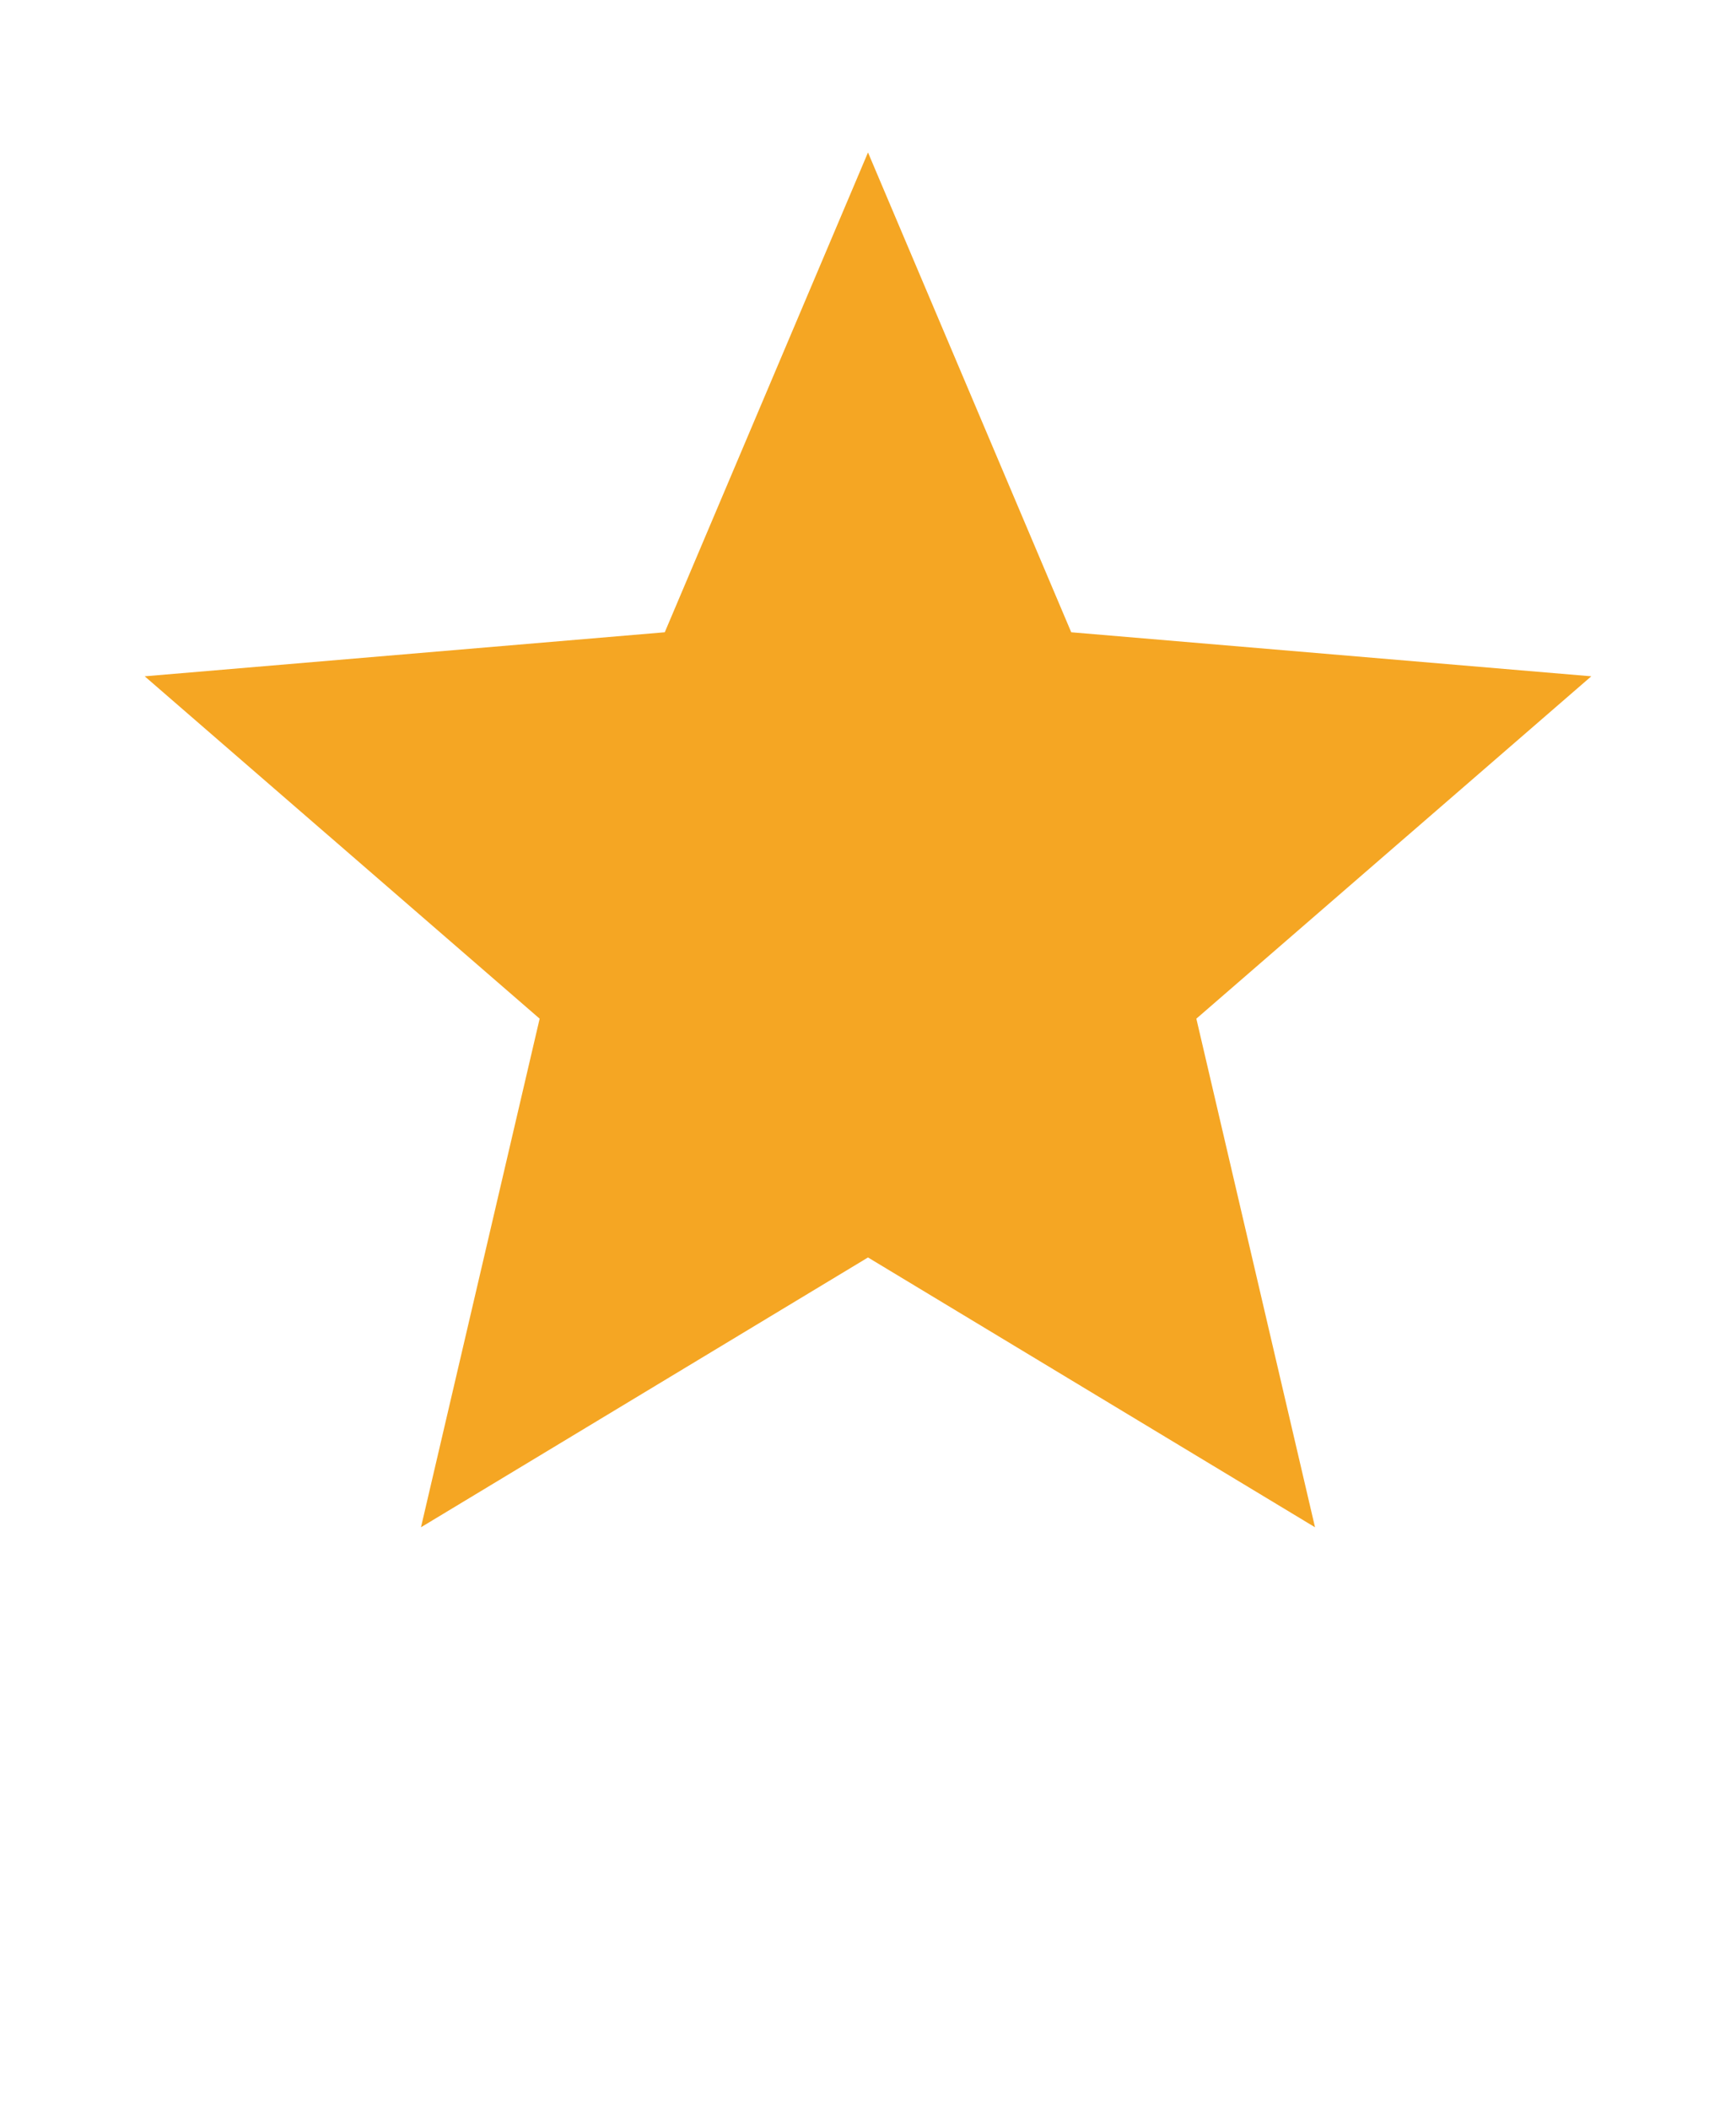 <svg width="14" height="17" viewBox="0 0 14 17" fill="none" xmlns="http://www.w3.org/2000/svg">
<path d="M7 10.137L10.605 12.312L9.648 8.212L12.833 5.452L8.639 5.097L7 1.229L5.361 5.097L1.167 5.452L4.352 8.212L3.395 12.312L7 10.137Z" fill="#F5A623"/>
</svg>
